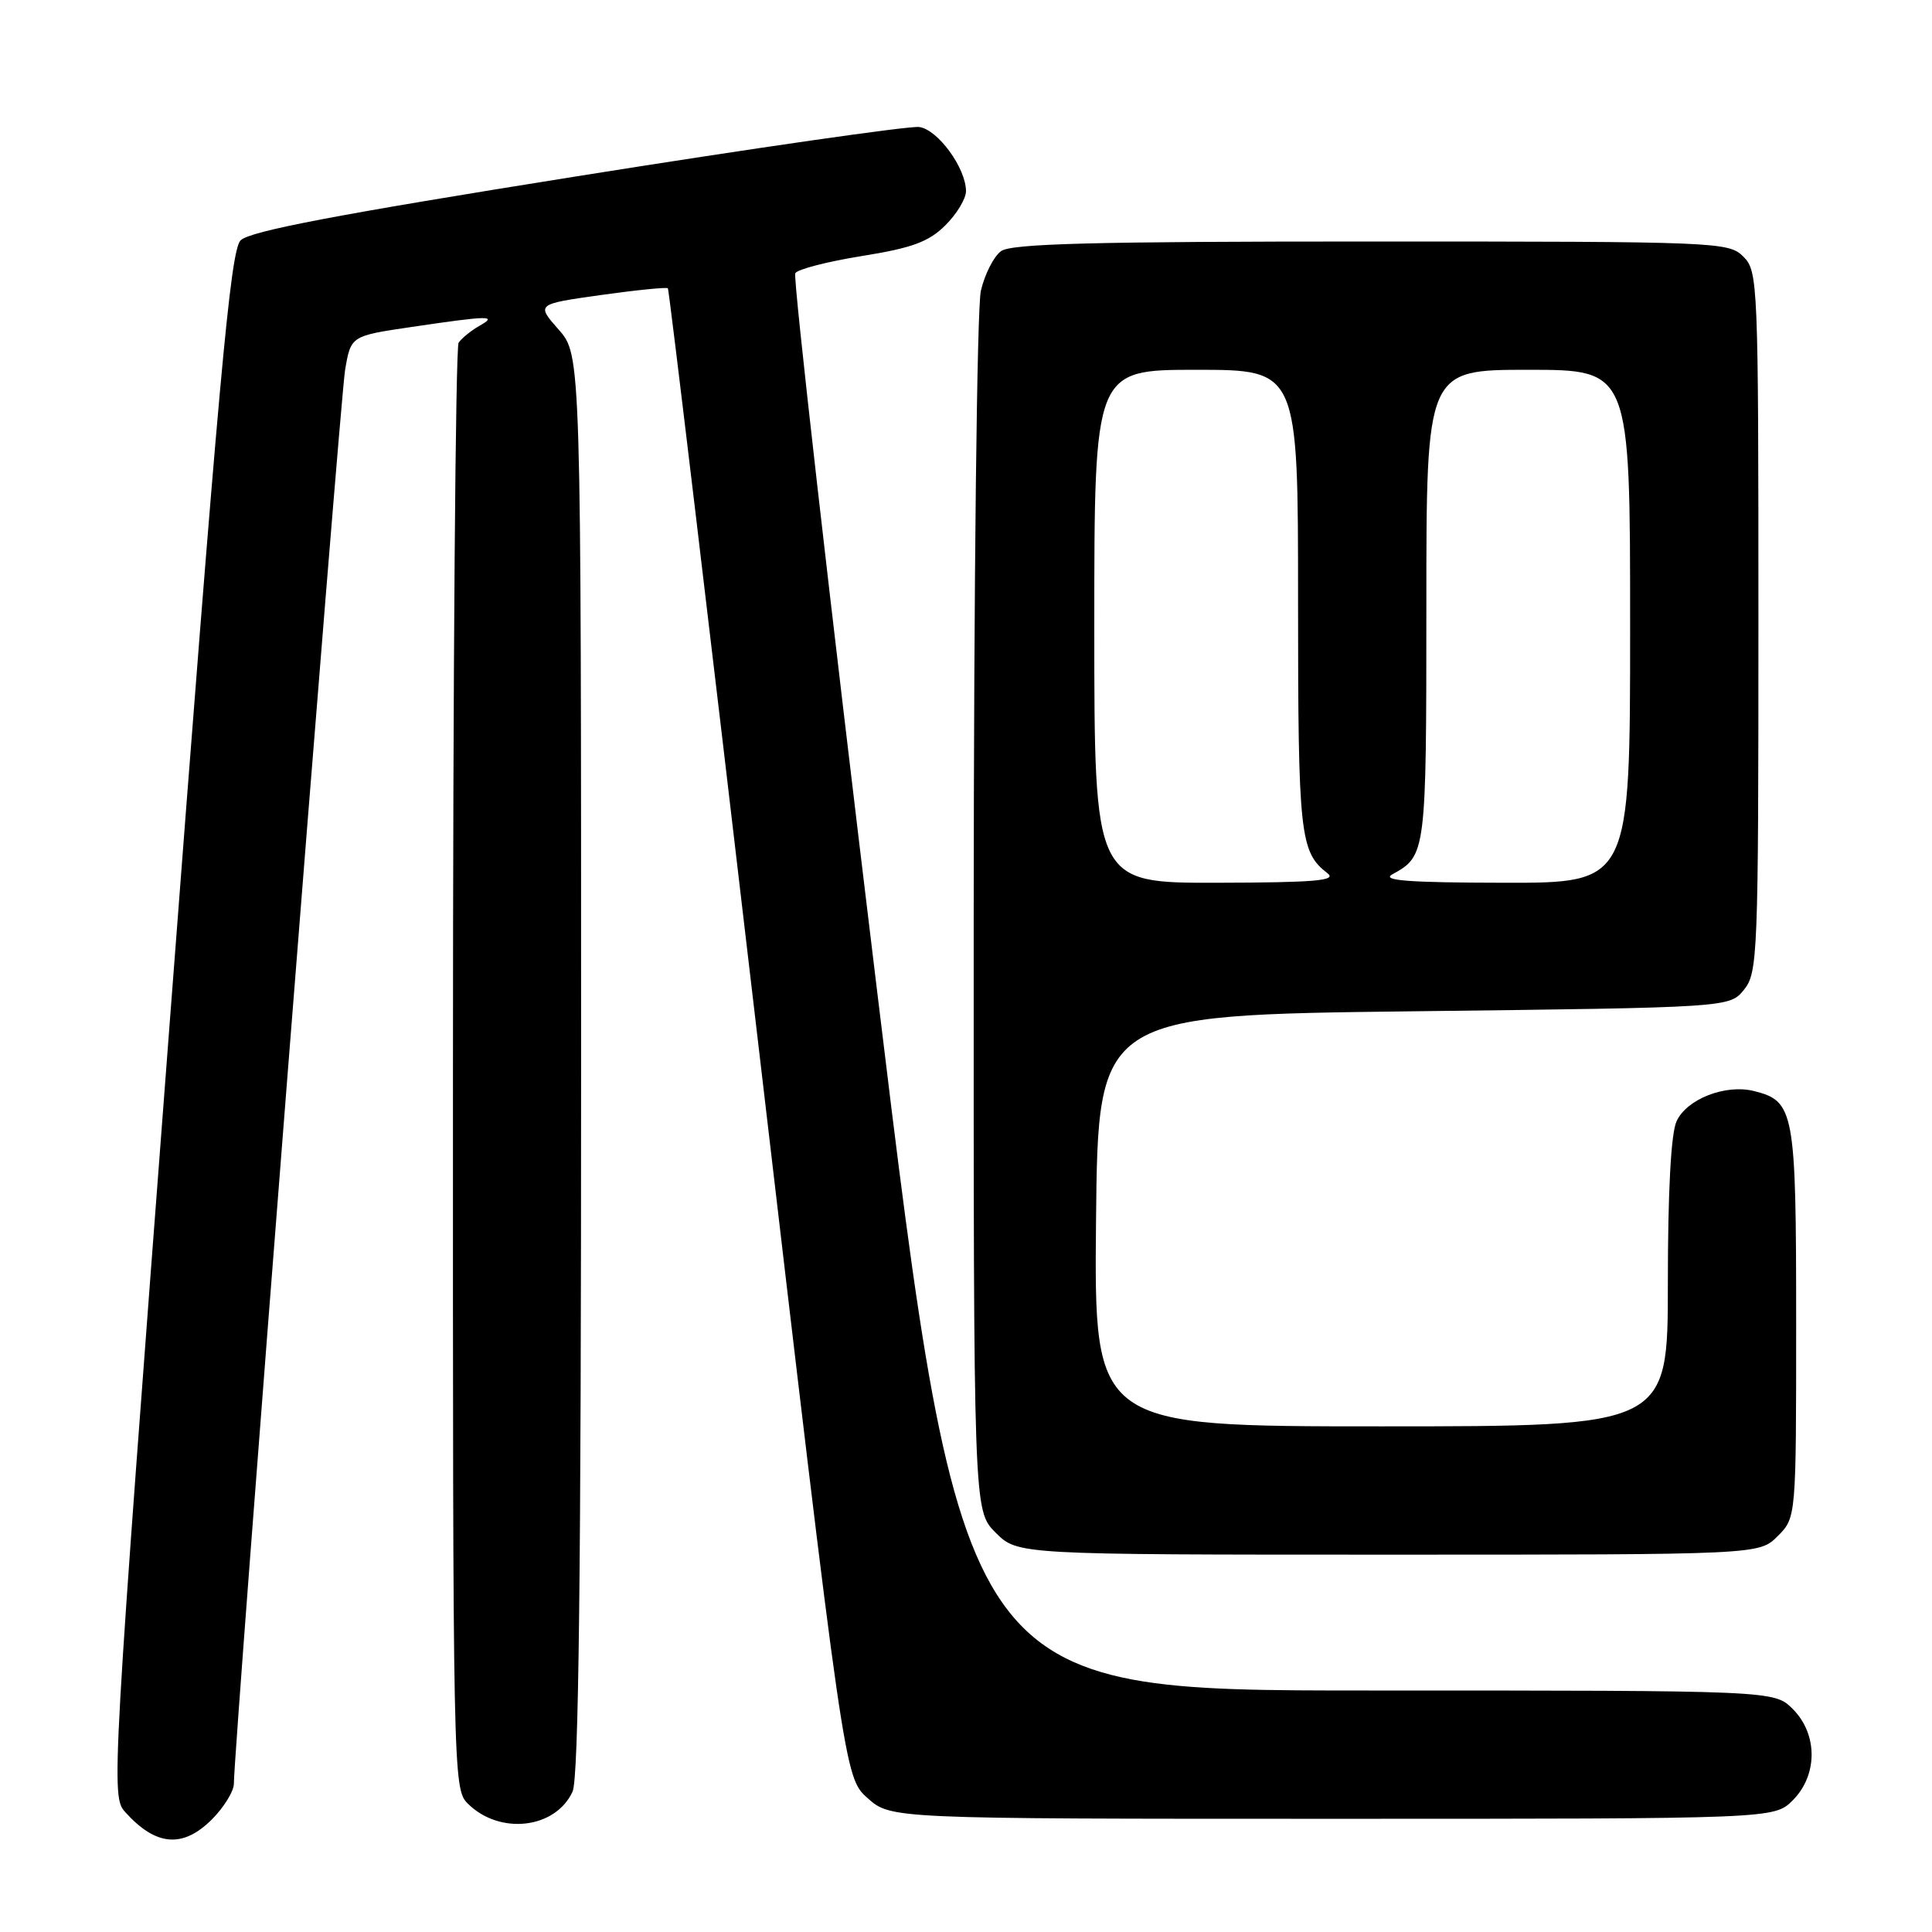 <?xml version="1.0" encoding="UTF-8" standalone="no"?>
<!DOCTYPE svg PUBLIC "-//W3C//DTD SVG 1.1//EN" "http://www.w3.org/Graphics/SVG/1.1/DTD/svg11.dtd" >
<svg xmlns="http://www.w3.org/2000/svg" xmlns:xlink="http://www.w3.org/1999/xlink" version="1.1" viewBox="0 0 256 256">
 <g >
 <path fill="currentColor"
d=" M 28.08 241.08 C 29.68 239.47 31.00 237.33 30.99 236.33 C 30.98 231.80 45.04 53.01 45.73 49.00 C 46.50 44.51 46.50 44.51 54.50 43.33 C 64.92 41.79 66.00 41.78 63.50 43.19 C 62.40 43.82 61.17 44.82 60.77 45.41 C 60.36 46.01 60.02 89.36 60.02 141.75 C 60.00 235.27 60.04 237.04 61.97 238.97 C 66.19 243.19 73.61 242.34 75.87 237.39 C 76.68 235.60 77.00 208.66 77.00 140.99 C 77.00 47.07 77.00 47.07 74.03 43.68 C 71.05 40.30 71.05 40.30 79.64 39.09 C 84.36 38.43 88.35 38.03 88.50 38.20 C 88.65 38.36 93.97 82.82 100.32 137.00 C 111.88 235.50 111.88 235.50 114.95 238.25 C 118.03 241.00 118.03 241.00 176.56 241.00 C 235.09 241.00 235.09 241.00 237.55 238.55 C 240.88 235.21 240.88 229.79 237.55 226.45 C 235.09 224.00 235.09 224.00 181.28 224.00 C 127.47 224.00 127.47 224.00 116.13 130.57 C 109.89 79.19 105.05 36.72 105.38 36.20 C 105.70 35.67 109.69 34.65 114.23 33.92 C 120.85 32.86 123.05 32.05 125.25 29.87 C 126.76 28.38 128.00 26.33 128.00 25.33 C 127.99 22.27 124.28 17.18 121.81 16.83 C 120.54 16.65 100.15 19.58 76.50 23.35 C 44.64 28.43 33.08 30.63 31.88 31.85 C 30.52 33.23 29.01 49.98 22.47 135.75 C 14.79 236.56 14.71 238.02 16.59 240.11 C 20.66 244.63 24.22 244.93 28.08 241.08 Z  M 235.55 203.55 C 238.00 201.09 238.00 201.09 238.00 175.27 C 238.00 147.20 237.77 145.91 232.42 144.57 C 228.64 143.62 223.49 145.63 222.15 148.58 C 221.41 150.19 221.00 157.92 221.00 170.05 C 221.00 189.00 221.00 189.00 182.98 189.00 C 144.97 189.00 144.97 189.00 145.23 161.75 C 145.50 134.50 145.50 134.50 187.34 134.00 C 229.18 133.50 229.18 133.50 231.09 131.14 C 232.91 128.89 233.00 126.57 233.00 82.39 C 233.00 37.33 232.94 35.94 231.00 34.00 C 229.06 32.06 227.67 32.00 181.69 32.00 C 144.89 32.00 133.99 32.28 132.64 33.28 C 131.68 33.98 130.48 36.34 129.97 38.53 C 129.45 40.77 129.04 76.91 129.02 121.33 C 129.00 200.15 129.00 200.15 131.92 203.08 C 134.85 206.00 134.85 206.00 183.97 206.00 C 233.09 206.00 233.09 206.00 235.55 203.55 Z  M 145.00 83.00 C 145.00 49.00 145.00 49.00 158.50 49.00 C 172.00 49.00 172.00 49.00 172.00 79.57 C 172.00 110.69 172.24 112.90 175.91 115.72 C 177.18 116.69 174.23 116.94 161.25 116.97 C 145.00 117.00 145.00 117.00 145.00 83.00 Z  M 184.50 115.85 C 188.96 113.40 189.00 113.11 189.00 80.31 C 189.00 49.00 189.00 49.00 202.50 49.00 C 216.00 49.00 216.00 49.00 216.00 83.00 C 216.00 117.00 216.00 117.00 199.25 116.97 C 186.56 116.95 182.98 116.67 184.50 115.85 Z "/>
</g>
</svg>